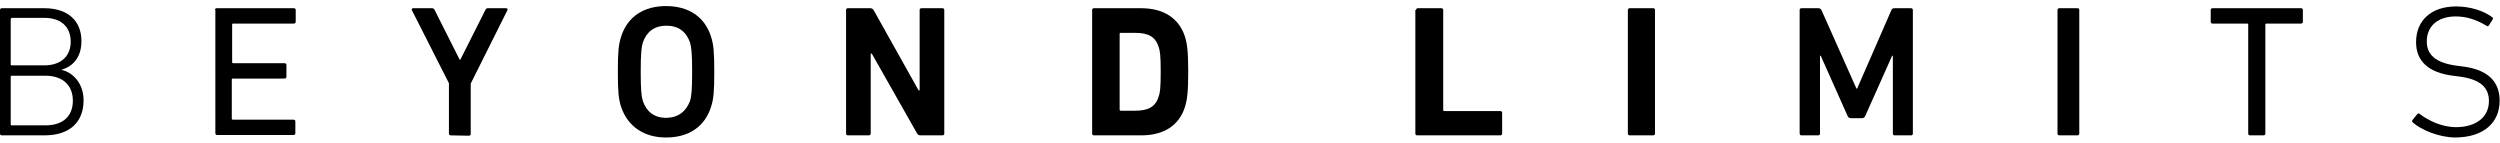 <?xml version="1.0" encoding="utf-8"?>
<!-- Generator: Adobe Illustrator 21.1.0, SVG Export Plug-In . SVG Version: 6.00 Build 0)  -->
<svg version="1.1" id="Layer_1" xmlns="http://www.w3.org/2000/svg" xmlns:xlink="http://www.w3.org/1999/xlink" x="0px" y="0px"
	 viewBox="0 0 700 40" style="enable-background:new 0 0 700 40;" xml:space="preserve">
<g>
	<path d="M0,2.8c0-0.3,0.2-0.5,0.5-0.5h11.9c6.7,0,10.4,3.6,10.4,9.2c0,4.4-2.2,7-5.5,8v0.1c2.6,0.5,6.1,3.3,6.1,8.5
		c0,6.1-3.9,9.8-10.9,9.8h-12c-0.3,0-0.5-0.2-0.5-0.5V2.8z M12.4,18.3c4.8,0,7.4-2.7,7.4-6.6c0-4.1-2.6-6.7-7.4-6.7H3.3
		C3.1,5.1,3,5.2,3,5.4V18c0,0.2,0.1,0.3,0.3,0.3H12.4z M3.3,35.1h9.4c5.1,0,7.7-2.7,7.7-6.9s-2.7-7-7.7-7H3.3
		c-0.2,0-0.3,0.1-0.3,0.3v13.3C3,35,3.1,35.1,3.3,35.1z"/>
	<path d="M60.2,2.8c0-0.3,0.2-0.5,0.5-0.5h21.6c0.3,0,0.5,0.2,0.5,0.5v3.3c0,0.3-0.2,0.5-0.5,0.5h-17c-0.2,0-0.3,0.1-0.3,0.3v10.5
		c0,0.2,0.1,0.3,0.3,0.3h14.4c0.3,0,0.5,0.2,0.5,0.5v3.3c0,0.3-0.2,0.5-0.5,0.5H65.2c-0.2,0-0.3,0.1-0.3,0.3v10.9
		c0,0.2,0.1,0.3,0.3,0.3h17c0.3,0,0.5,0.2,0.5,0.5v3.3c0,0.3-0.2,0.5-0.5,0.5H60.8c-0.3,0-0.5-0.2-0.5-0.5V2.8H60.2z"/>
	<path d="M126.2,37.9c-0.3,0-0.5-0.2-0.5-0.5V23.3L115.3,2.8c-0.1-0.3,0.1-0.5,0.4-0.5h5.3c0.3,0,0.6,0.2,0.7,0.5l7,13.9h0.2l7-13.9
		c0.2-0.4,0.4-0.5,0.7-0.5h5.1c0.4,0,0.5,0.3,0.4,0.5l-10.3,20.6v14.1c0,0.3-0.2,0.5-0.5,0.5L126.2,37.9L126.2,37.9z"/>
	<path d="M173.9,29.9c-0.7-2.2-0.9-4.2-0.9-9.8s0.2-7.6,0.9-9.8c1.8-5.7,6.4-8.6,12.6-8.6s10.8,2.9,12.6,8.6
		c0.7,2.2,0.9,4.2,0.9,9.8s-0.2,7.6-0.9,9.8c-1.8,5.7-6.4,8.6-12.6,8.6C180.4,38.5,175.8,35.5,173.9,29.9z M193.2,28.3
		c0.4-1.3,0.6-3.1,0.6-8.2s-0.2-6.9-0.6-8.2c-1-2.9-3.1-4.7-6.6-4.7c-3.5,0-5.6,1.8-6.6,4.7c-0.4,1.3-0.6,3.1-0.6,8.2
		c0,5,0.2,6.9,0.6,8.2c1,2.9,3.1,4.7,6.6,4.7C190.1,32.9,192.1,31.1,193.2,28.3z"/>
	<path d="M236.9,2.8c0-0.3,0.2-0.5,0.5-0.5h6.3c0.4,0,0.7,0.2,0.9,0.5l12.6,22.5h0.3V2.8c0-0.3,0.2-0.5,0.5-0.5h5.9
		c0.3,0,0.5,0.2,0.5,0.5v34.6c0,0.3-0.2,0.5-0.5,0.5h-6.2c-0.4,0-0.7-0.2-0.9-0.5L244.1,15h-0.3v22.4c0,0.3-0.2,0.5-0.5,0.5h-5.9
		c-0.3,0-0.5-0.2-0.5-0.5V2.8z"/>
	<path d="M305.8,2.8c0-0.3,0.2-0.5,0.5-0.5h13.2c6.2,0,10.6,2.7,12.3,8c0.6,2,0.9,4,0.9,9.8s-0.3,7.8-0.9,9.8c-1.7,5.4-6.1,8-12.3,8
		h-13.2c-0.3,0-0.5-0.2-0.5-0.5V2.8z M313.8,31h4c3.6,0,5.7-1,6.6-3.9c0.4-1,0.6-2.4,0.6-7s-0.2-6-0.6-7c-0.9-2.9-3-3.9-6.6-3.9h-4
		c-0.2,0-0.3,0.1-0.3,0.3v21.3C313.5,30.9,313.6,31,313.8,31z"/>
	<path d="M396.5,2.8c0-0.3,0.2-0.5,0.5-0.5h6.6c0.3,0,0.5,0.2,0.5,0.5v28c0,0.2,0.1,0.3,0.3,0.3h15.7c0.3,0,0.5,0.2,0.5,0.5v5.8
		c0,0.3-0.2,0.5-0.5,0.5h-23.3c-0.3,0-0.5-0.2-0.5-0.5V2.8H396.5z"/>
	<path d="M455.8,2.8c0-0.3,0.2-0.5,0.5-0.5h6.6c0.3,0,0.5,0.2,0.5,0.5v34.6c0,0.3-0.2,0.5-0.5,0.5h-6.6c-0.3,0-0.5-0.2-0.5-0.5V2.8z
		"/>
	<path d="M503.9,2.8c0-0.3,0.2-0.5,0.5-0.5h4.7c0.5,0,0.7,0.2,0.9,0.5l9.8,22h0.2l9.6-22c0.2-0.4,0.4-0.5,0.9-0.5h4.6
		c0.3,0,0.5,0.2,0.5,0.5v34.6c0,0.3-0.2,0.5-0.5,0.5h-4.6c-0.3,0-0.5-0.2-0.5-0.5V15.6h-0.2l-7.5,16.8c-0.2,0.5-0.5,0.7-1,0.7h-3
		c-0.5,0-0.8-0.2-1-0.7l-7.5-16.8h-0.2v21.8c0,0.3-0.2,0.5-0.5,0.5h-4.7c-0.3,0-0.5-0.2-0.5-0.5V2.8z"/>
	<path d="M576.1,2.8c0-0.3,0.2-0.5,0.5-0.5h5.1c0.3,0,0.5,0.2,0.5,0.5v34.6c0,0.3-0.2,0.5-0.5,0.5h-5.1c-0.3,0-0.5-0.2-0.5-0.5V2.8z
		"/>
	<path d="M630,37.9c-0.3,0-0.5-0.2-0.5-0.5V6.9c0-0.2-0.1-0.3-0.3-0.3h-9.7c-0.3,0-0.5-0.2-0.5-0.5V2.8c0-0.3,0.2-0.5,0.5-0.5h24.8
		c0.3,0,0.5,0.2,0.5,0.5v3.3c0,0.3-0.2,0.5-0.5,0.5h-9.7c-0.2,0-0.3,0.1-0.3,0.3v30.5c0,0.3-0.2,0.5-0.5,0.5H630z"/>
	<path d="M675.6,34.3c-0.2-0.2-0.3-0.5-0.1-0.7l1.3-1.6c0.2-0.3,0.5-0.3,0.7-0.1c2.4,1.8,6.1,3.7,10.2,3.7c5.7,0,9.2-2.9,9.2-7.3
		c0-3.5-2-6.1-8.5-6.9l-1.6-0.2c-7-0.9-10.3-4.2-10.3-9.4c0-6.2,4.4-10,11.2-10c3.9,0,7.7,1.2,10.1,3c0.3,0.2,0.3,0.5,0.1,0.7
		l-1,1.6c-0.2,0.3-0.5,0.3-0.7,0.1c-2.8-1.7-5.6-2.6-8.6-2.6c-5.1,0-8.1,2.8-8.1,7c0,3.6,2.3,6,8.4,6.8l1.6,0.2
		c7.2,0.9,10.4,4.3,10.4,9.6c0,6-4.3,10.3-12.6,10.3C682.8,38.4,678,36.4,675.6,34.3z"/>
</g>
</svg>
